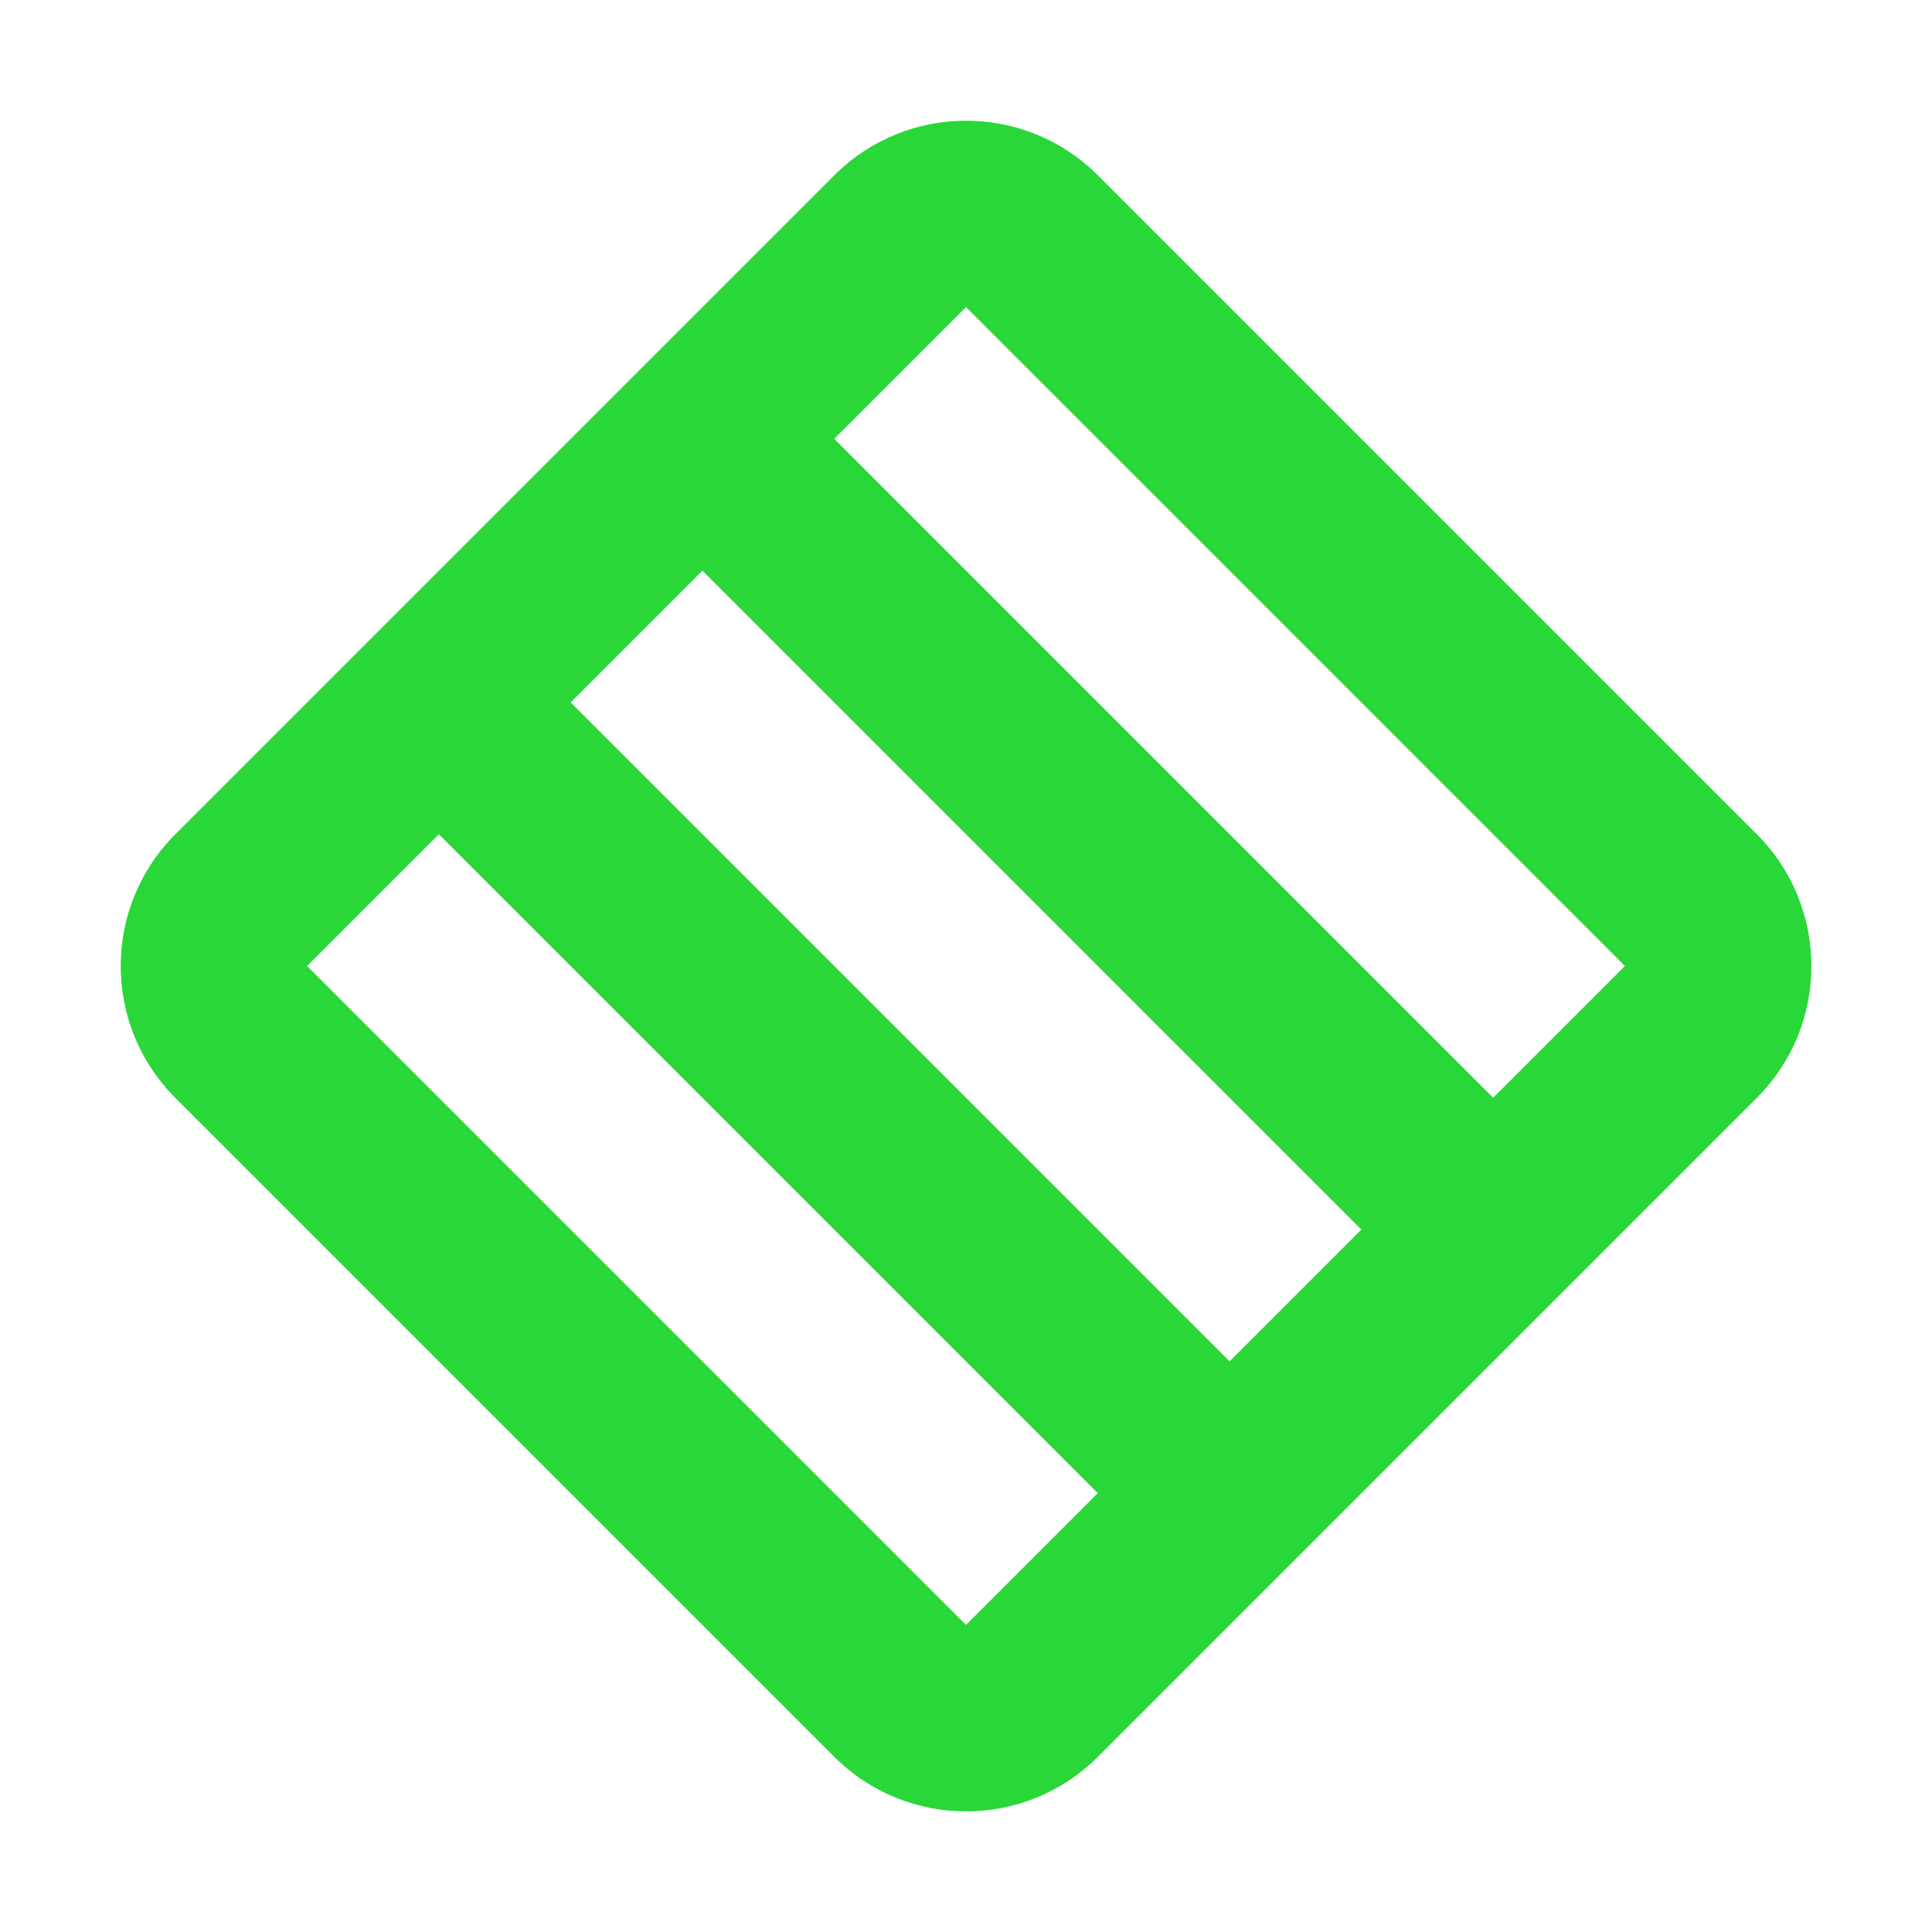 <svg height="16" viewBox="0 0 16 16" width="16" xmlns="http://www.w3.org/2000/svg"><path d="m1.452 6.909c-.603.603-.603 1.58 0 2.183l5.457 5.457c.603.603 1.58.603 2.183 0l5.457-5.457c.603-.603.603-1.58 0-2.183l-5.457-5.457c-.603-.603-1.58-.603-2.183 0zm1.091 1.091 1.091-1.091 5.457 5.457-1.091 1.091zm2.183-2.183 1.091-1.091 5.457 5.457-1.091 1.091zm2.183-2.183 1.091-1.091 5.457 5.457-1.091 1.091z" fill="#29d739" stroke-width=".772"/></svg>

